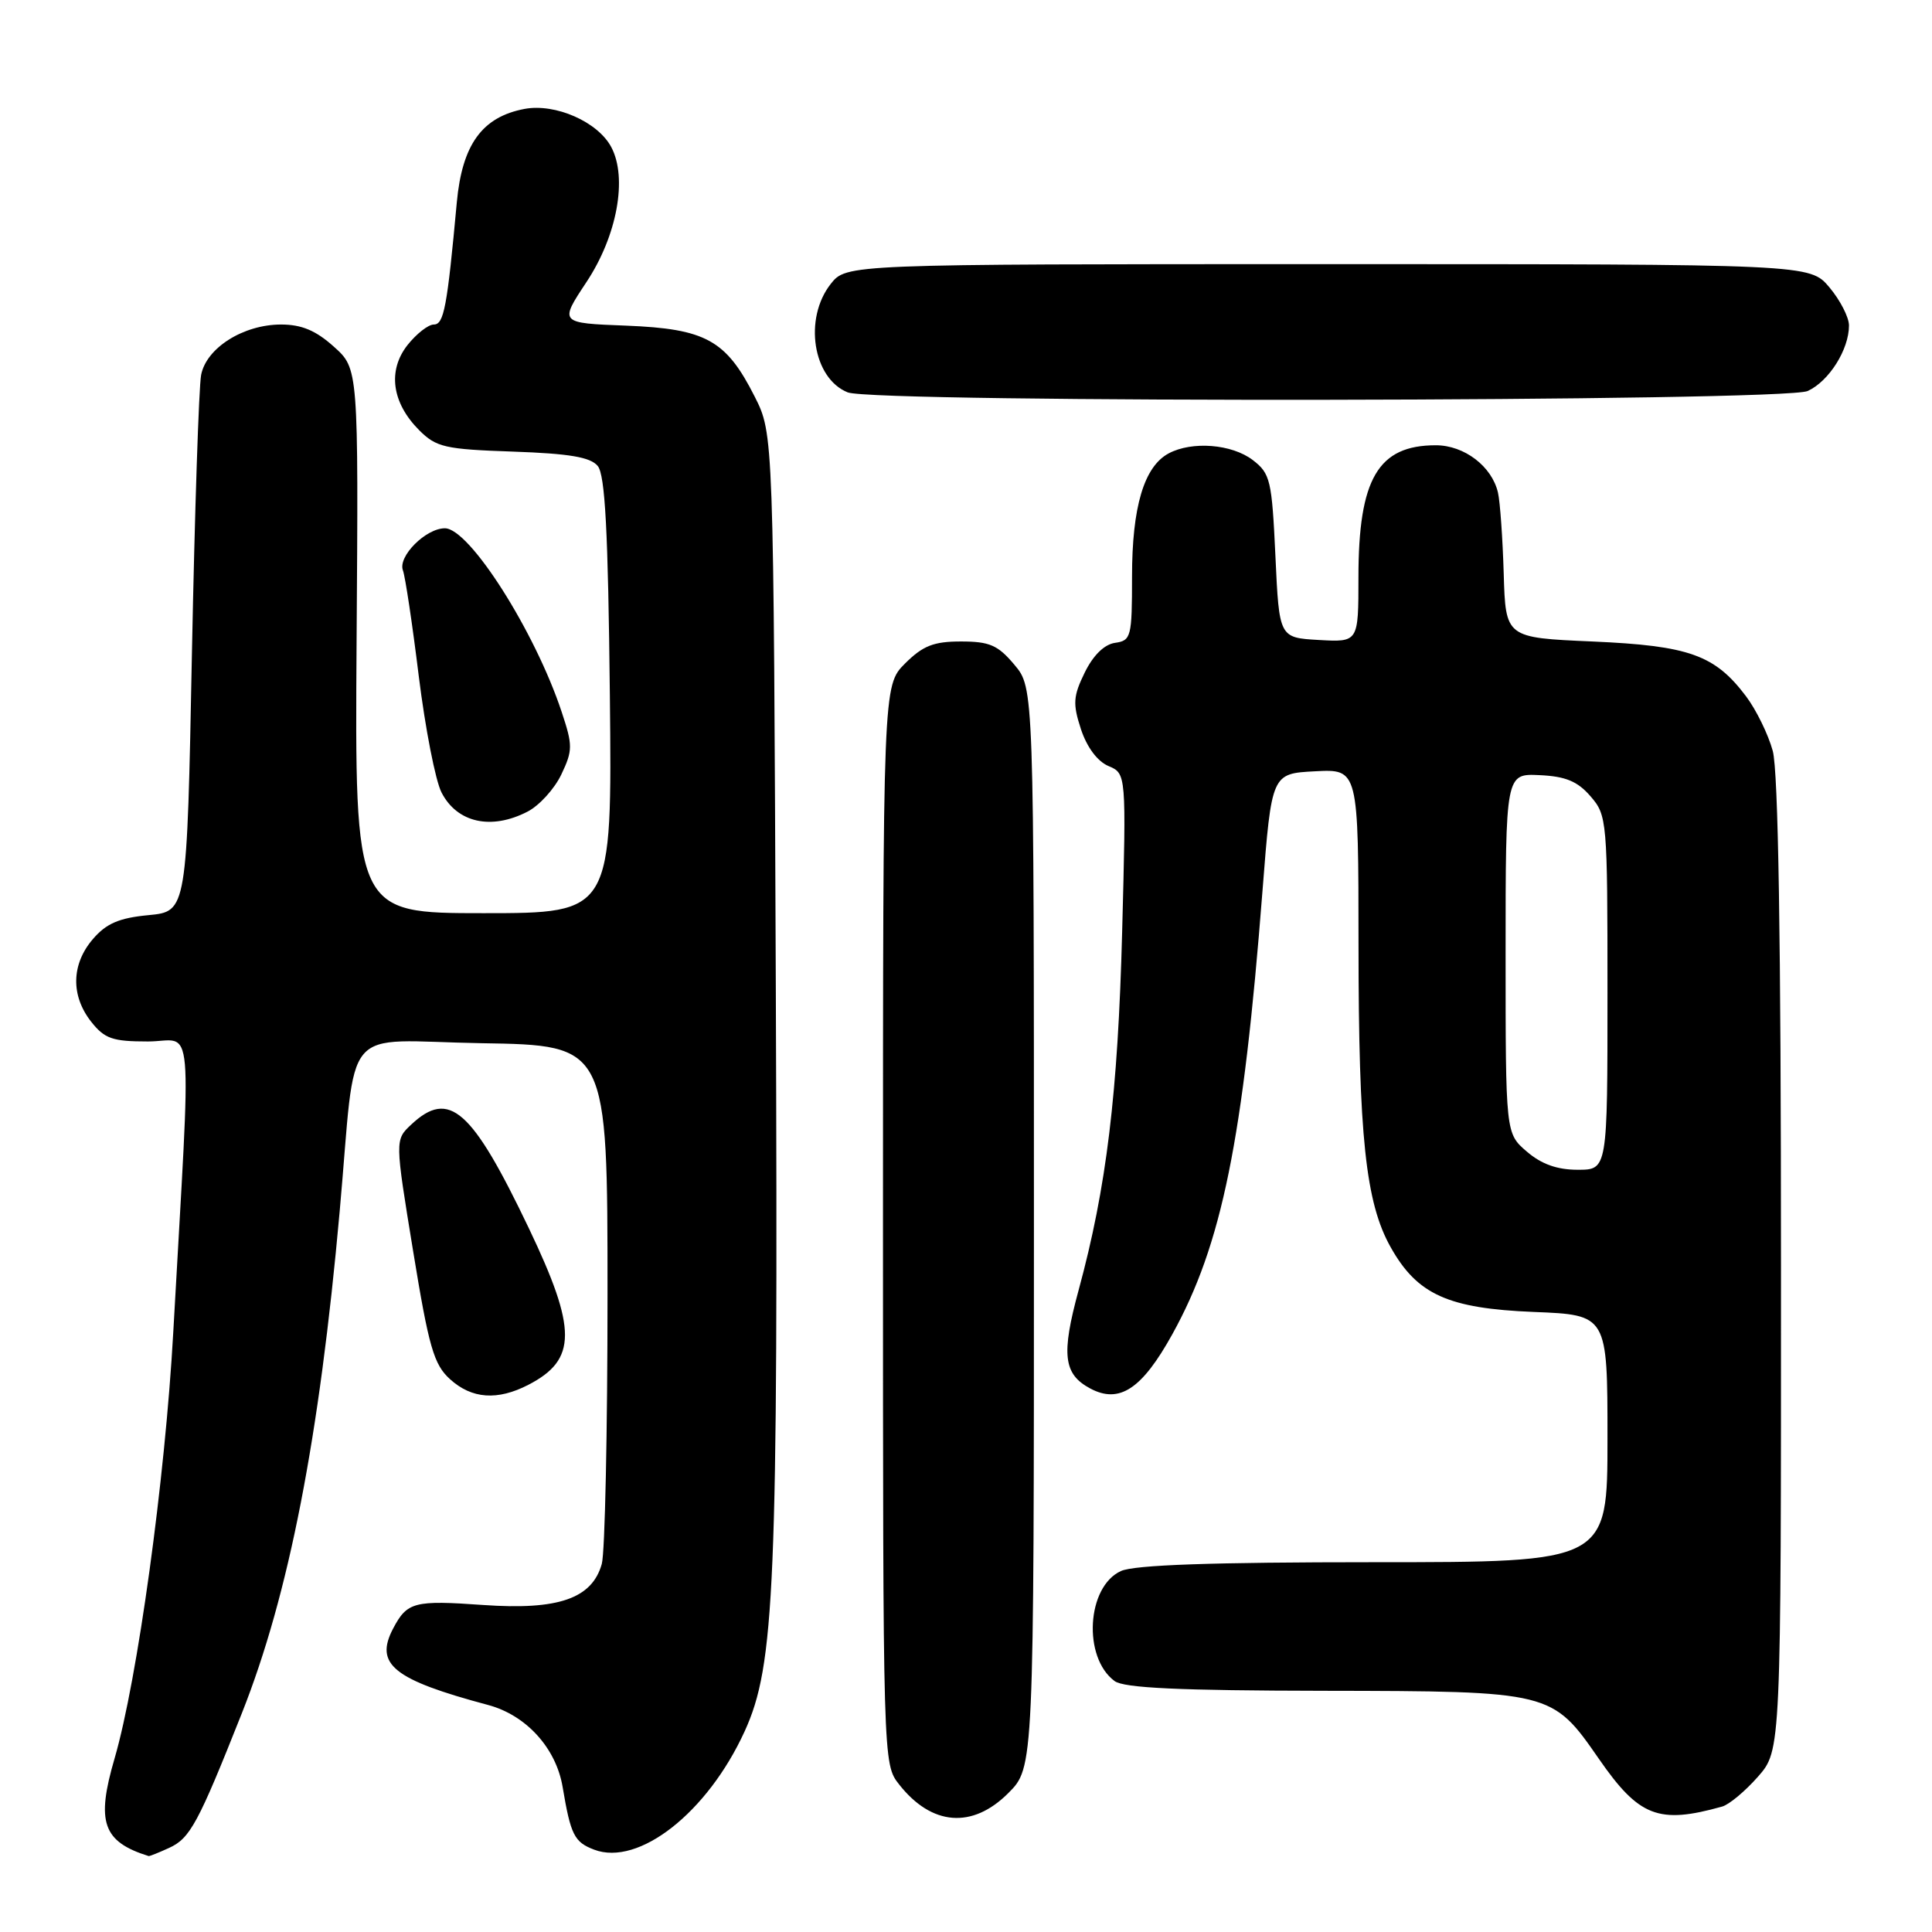 <?xml version="1.0" encoding="UTF-8" standalone="no"?>
<!DOCTYPE svg PUBLIC "-//W3C//DTD SVG 1.1//EN" "http://www.w3.org/Graphics/SVG/1.1/DTD/svg11.dtd" >
<svg xmlns="http://www.w3.org/2000/svg" xmlns:xlink="http://www.w3.org/1999/xlink" version="1.1" viewBox="0 0 256 256">
 <g >
 <path fill="currentColor"
d=" M 22.40 244.86 C 25.19 243.59 26.25 241.62 32.06 226.98 C 38.28 211.29 42.32 190.56 45.01 160.50 C 47.30 135.03 44.86 137.91 63.82 138.23 C 80.50 138.50 80.50 138.50 80.50 171.50 C 80.50 189.65 80.16 205.73 79.74 207.23 C 78.45 211.82 73.99 213.37 64.04 212.67 C 54.88 212.02 53.95 212.26 52.09 215.79 C 49.60 220.53 52.11 222.56 64.68 225.92 C 69.72 227.27 73.68 231.62 74.55 236.78 C 75.62 243.14 76.09 244.09 78.73 245.09 C 84.63 247.33 93.74 240.18 98.66 229.43 C 102.68 220.65 103.11 210.30 102.80 131.00 C 102.50 57.50 102.50 57.50 100.00 52.55 C 96.21 45.05 93.52 43.57 82.98 43.15 C 74.11 42.81 74.11 42.81 77.70 37.39 C 81.77 31.26 83.18 23.58 80.99 19.48 C 79.20 16.13 73.59 13.67 69.51 14.43 C 63.89 15.49 61.24 19.14 60.53 26.81 C 59.25 40.75 58.82 43.00 57.48 43.00 C 56.75 43.00 55.18 44.23 53.99 45.73 C 51.34 49.11 51.92 53.37 55.54 57.00 C 57.81 59.27 58.95 59.53 67.97 59.84 C 75.44 60.10 78.23 60.57 79.20 61.74 C 80.18 62.92 80.58 70.37 80.81 92.15 C 81.11 121.00 81.11 121.00 64.06 121.00 C 47.01 121.00 47.01 121.00 47.25 84.93 C 47.50 48.85 47.50 48.85 44.23 45.93 C 41.85 43.79 39.96 43.00 37.23 43.00 C 32.24 43.01 27.34 46.10 26.65 49.68 C 26.35 51.23 25.80 67.86 25.43 86.63 C 24.77 120.77 24.77 120.77 19.69 121.26 C 15.78 121.63 14.09 122.36 12.31 124.43 C 9.45 127.76 9.36 131.91 12.07 135.37 C 13.86 137.64 14.90 138.00 19.60 138.00 C 25.78 138.00 25.37 133.31 22.96 176.50 C 21.88 196.01 18.21 222.62 15.18 233.01 C 12.71 241.45 13.62 244.04 19.70 245.94 C 19.81 245.97 21.03 245.49 22.40 244.86 Z  M 133.60 237.60 C 137.00 234.20 137.00 234.20 137.00 162.68 C 137.00 91.15 137.00 91.15 134.41 88.08 C 132.23 85.48 131.12 85.00 127.33 85.00 C 123.71 85.00 122.29 85.56 119.92 87.92 C 117.00 90.85 117.00 90.85 117.00 162.29 C 117.00 233.73 117.00 233.73 119.14 236.45 C 123.45 241.93 128.84 242.36 133.60 237.60 Z  M 228.19 239.38 C 229.12 239.12 231.25 237.34 232.94 235.42 C 236.00 231.93 236.00 231.93 235.99 167.72 C 235.99 124.40 235.63 102.20 234.90 99.50 C 234.30 97.30 232.70 94.04 231.35 92.25 C 227.22 86.77 223.80 85.56 211.00 85.00 C 199.50 84.50 199.50 84.50 199.25 76.00 C 199.11 71.33 198.77 66.50 198.49 65.28 C 197.69 61.79 194.02 59.00 190.25 59.00 C 182.60 59.00 180.00 63.44 180.00 76.52 C 180.00 85.10 180.00 85.10 174.75 84.80 C 169.50 84.50 169.50 84.50 169.00 73.69 C 168.53 63.62 168.33 62.75 166.00 60.96 C 163.23 58.84 157.95 58.42 154.85 60.08 C 151.59 61.83 150.00 67.17 150.00 76.40 C 150.00 84.41 149.88 84.88 147.75 85.18 C 146.33 85.38 144.85 86.83 143.73 89.12 C 142.20 92.25 142.13 93.25 143.23 96.62 C 144.02 99.01 145.41 100.88 146.87 101.50 C 149.24 102.50 149.24 102.50 148.69 123.50 C 148.13 144.89 146.62 157.36 142.92 170.96 C 140.60 179.49 140.91 182.08 144.46 183.98 C 148.32 186.04 151.31 184.07 155.33 176.81 C 161.91 164.93 164.72 151.11 167.29 118.00 C 168.50 102.50 168.50 102.50 174.25 102.20 C 180.00 101.90 180.00 101.90 180.01 125.20 C 180.02 150.55 180.95 159.37 184.27 165.26 C 187.79 171.54 191.88 173.38 203.23 173.84 C 213.00 174.23 213.00 174.23 213.00 190.62 C 213.00 207.00 213.00 207.00 182.05 207.00 C 160.59 207.00 150.31 207.36 148.53 208.17 C 143.99 210.24 143.45 219.62 147.69 222.75 C 148.94 223.67 156.22 224.01 175.44 224.04 C 205.56 224.09 205.66 224.11 211.85 233.04 C 217.18 240.74 219.77 241.74 228.19 239.38 Z  M 70.02 183.49 C 76.46 180.16 76.47 176.15 70.09 162.78 C 62.52 146.93 59.52 144.29 54.48 149.02 C 52.33 151.04 52.33 151.04 54.74 165.77 C 56.82 178.51 57.48 180.80 59.63 182.75 C 62.52 185.37 65.92 185.61 70.02 183.49 Z  M 69.91 107.54 C 71.46 106.74 73.47 104.53 74.38 102.62 C 75.90 99.42 75.90 98.77 74.42 94.32 C 70.88 83.65 62.20 70.00 58.95 70.00 C 56.42 70.00 52.69 73.74 53.39 75.58 C 53.69 76.37 54.64 82.67 55.49 89.60 C 56.35 96.52 57.70 103.46 58.51 105.02 C 60.58 109.03 65.10 110.03 69.91 107.54 Z  M 239.53 51.81 C 242.35 50.52 245.00 46.32 245.00 43.13 C 245.00 42.04 243.83 39.77 242.41 38.08 C 239.82 35.00 239.82 35.00 175.98 35.00 C 112.15 35.00 112.15 35.00 110.07 37.63 C 106.47 42.22 107.70 50.13 112.32 51.99 C 115.86 53.42 236.38 53.24 239.53 51.81 Z  M 202.31 152.59 C 199.50 150.18 199.50 150.18 199.50 126.34 C 199.50 102.50 199.50 102.50 204.00 102.71 C 207.45 102.87 209.03 103.52 210.75 105.51 C 212.95 108.05 213.00 108.68 213.00 131.56 C 213.00 155.00 213.00 155.00 209.06 155.00 C 206.33 155.00 204.25 154.26 202.31 152.59 Z "/>
</g>
</svg>
